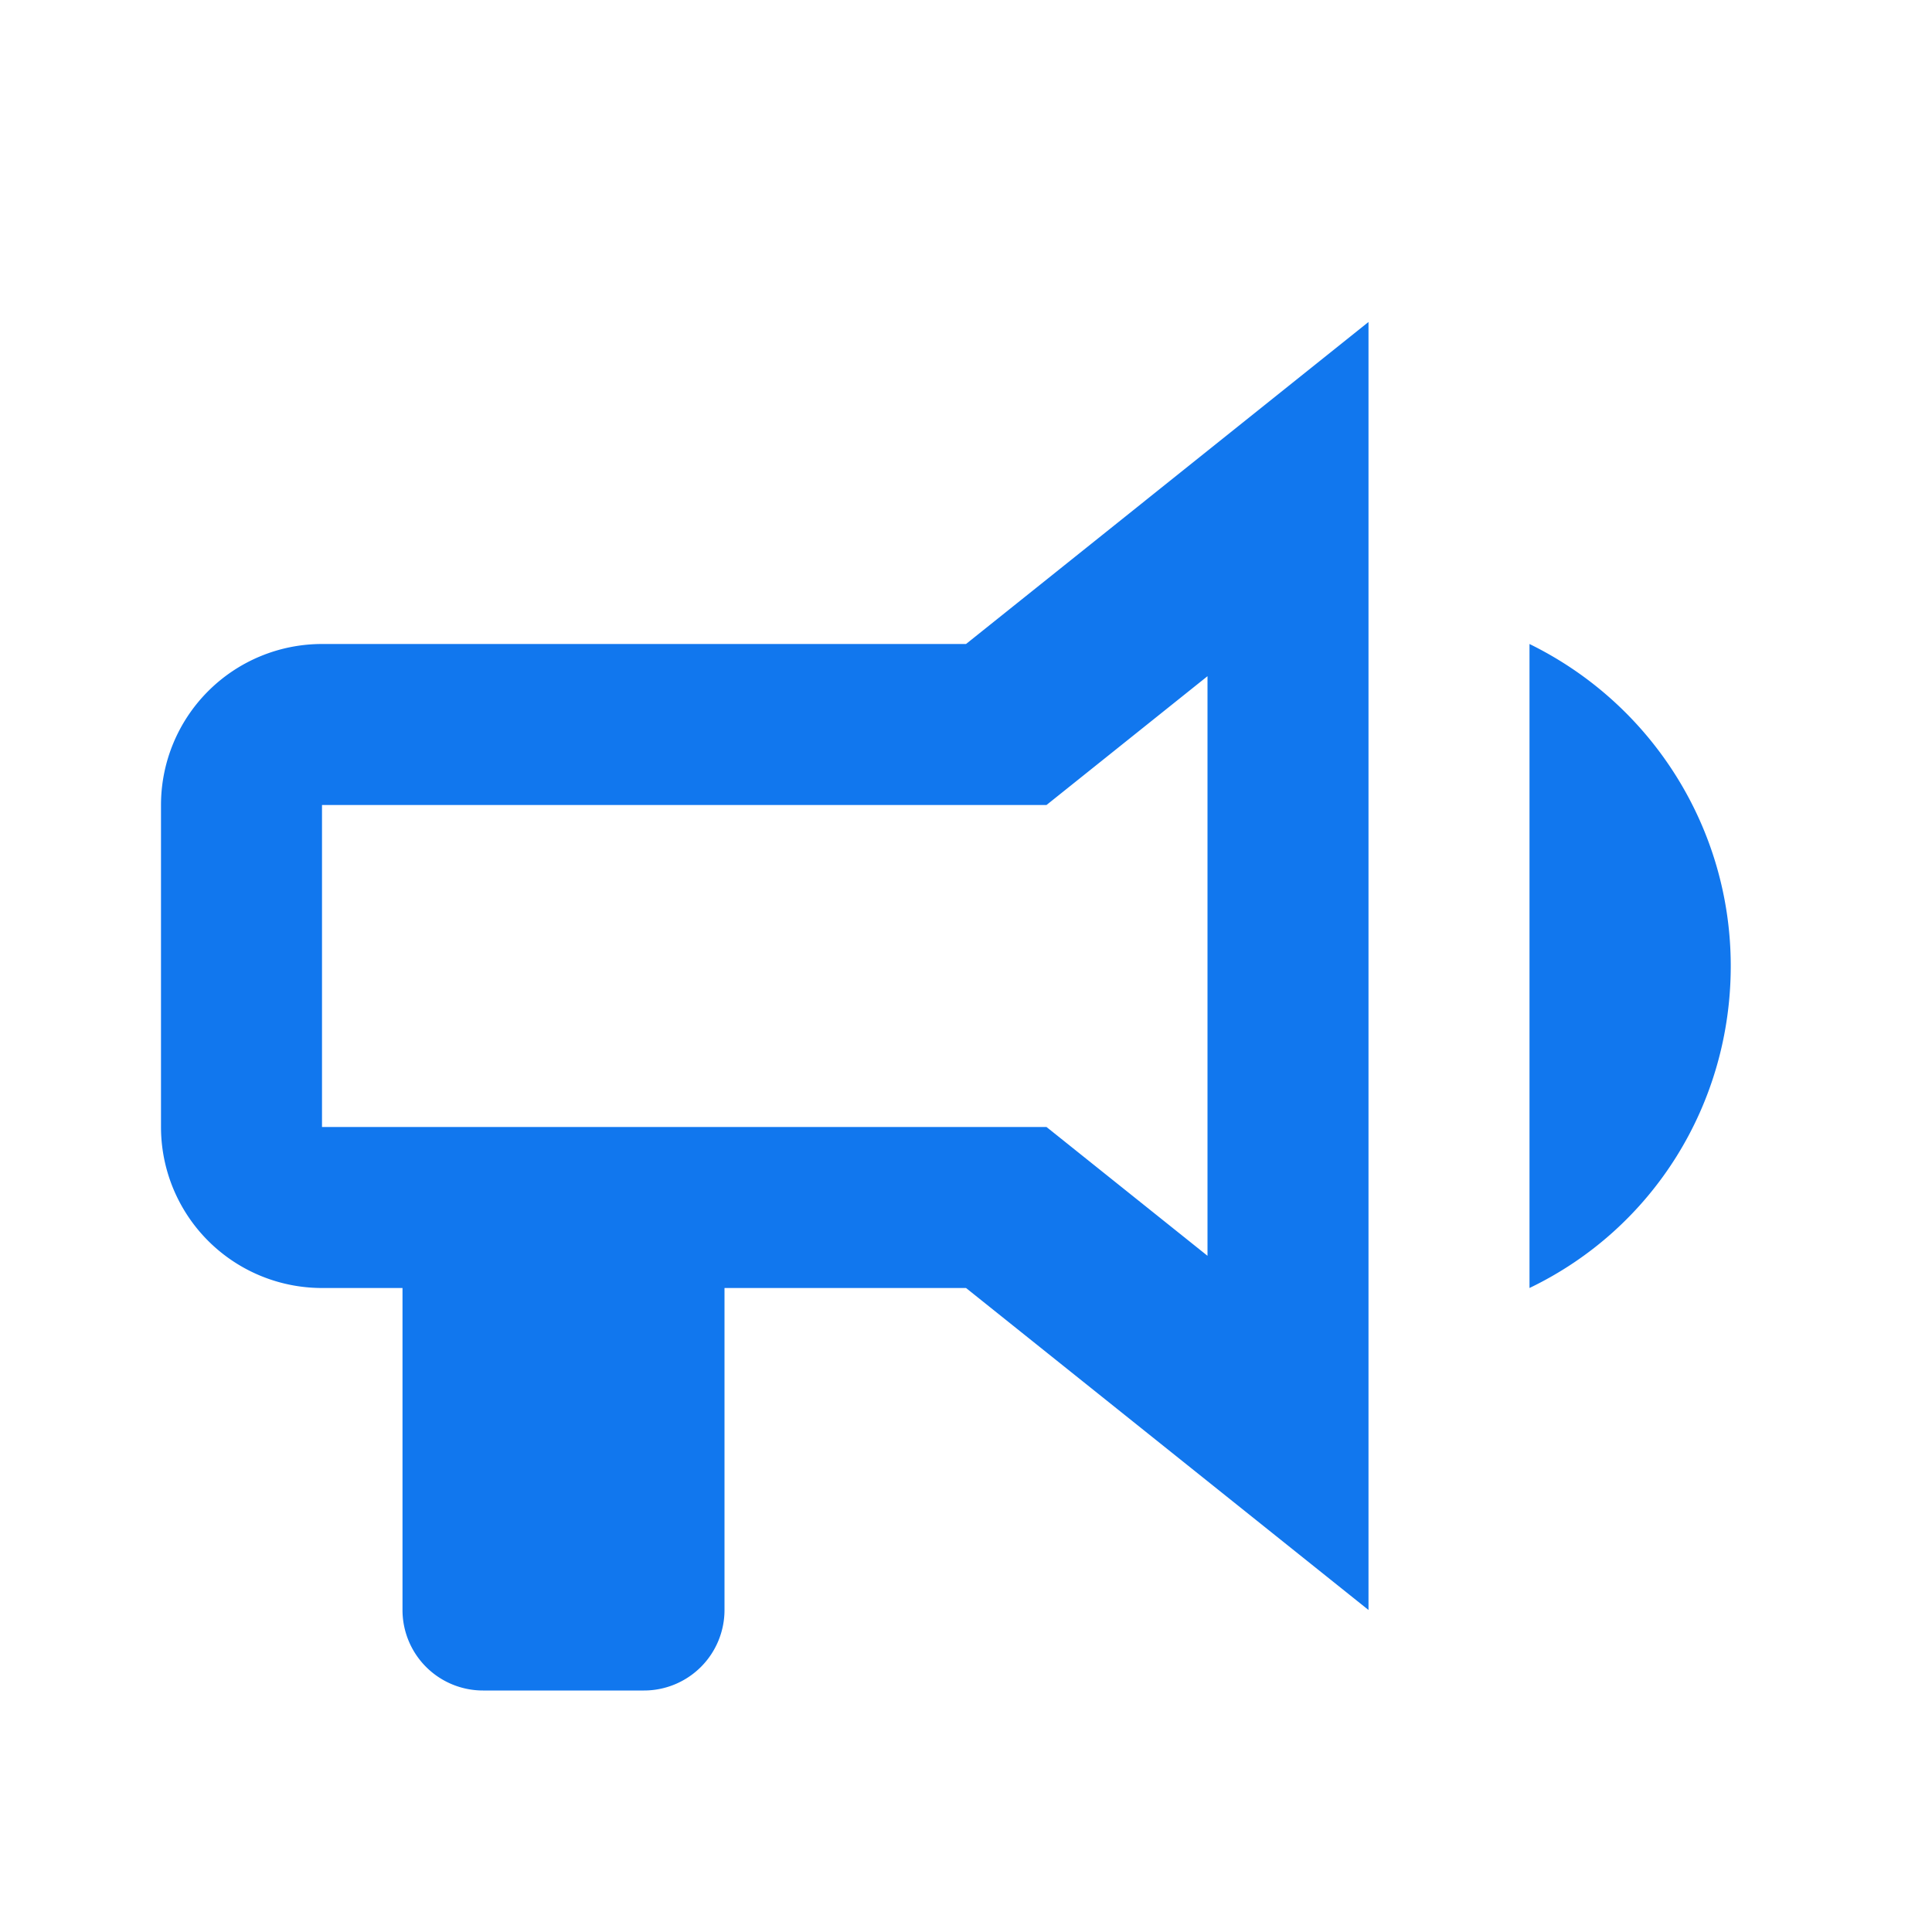 <svg xmlns="http://www.w3.org/2000/svg" width="24" height="24" viewBox="0 0 24 24">
    <path fill="#17E" fill-rule="evenodd" d="M12 8H4a2 2 0 0 0-2 2v4a2 2 0 0 0 2 2h1v4a1 1 0 0 0 1 1h2a1 1 0 0 0 1-1v-4h3l5 4V4l-5 4zm3 7.6L13 14H4v-4h9l2-1.6v7.2zm6.5-3.6c0 1.71-.96 3.26-2.5 4V8c1.53.75 2.5 2.3 2.5 4z"/>
</svg>
